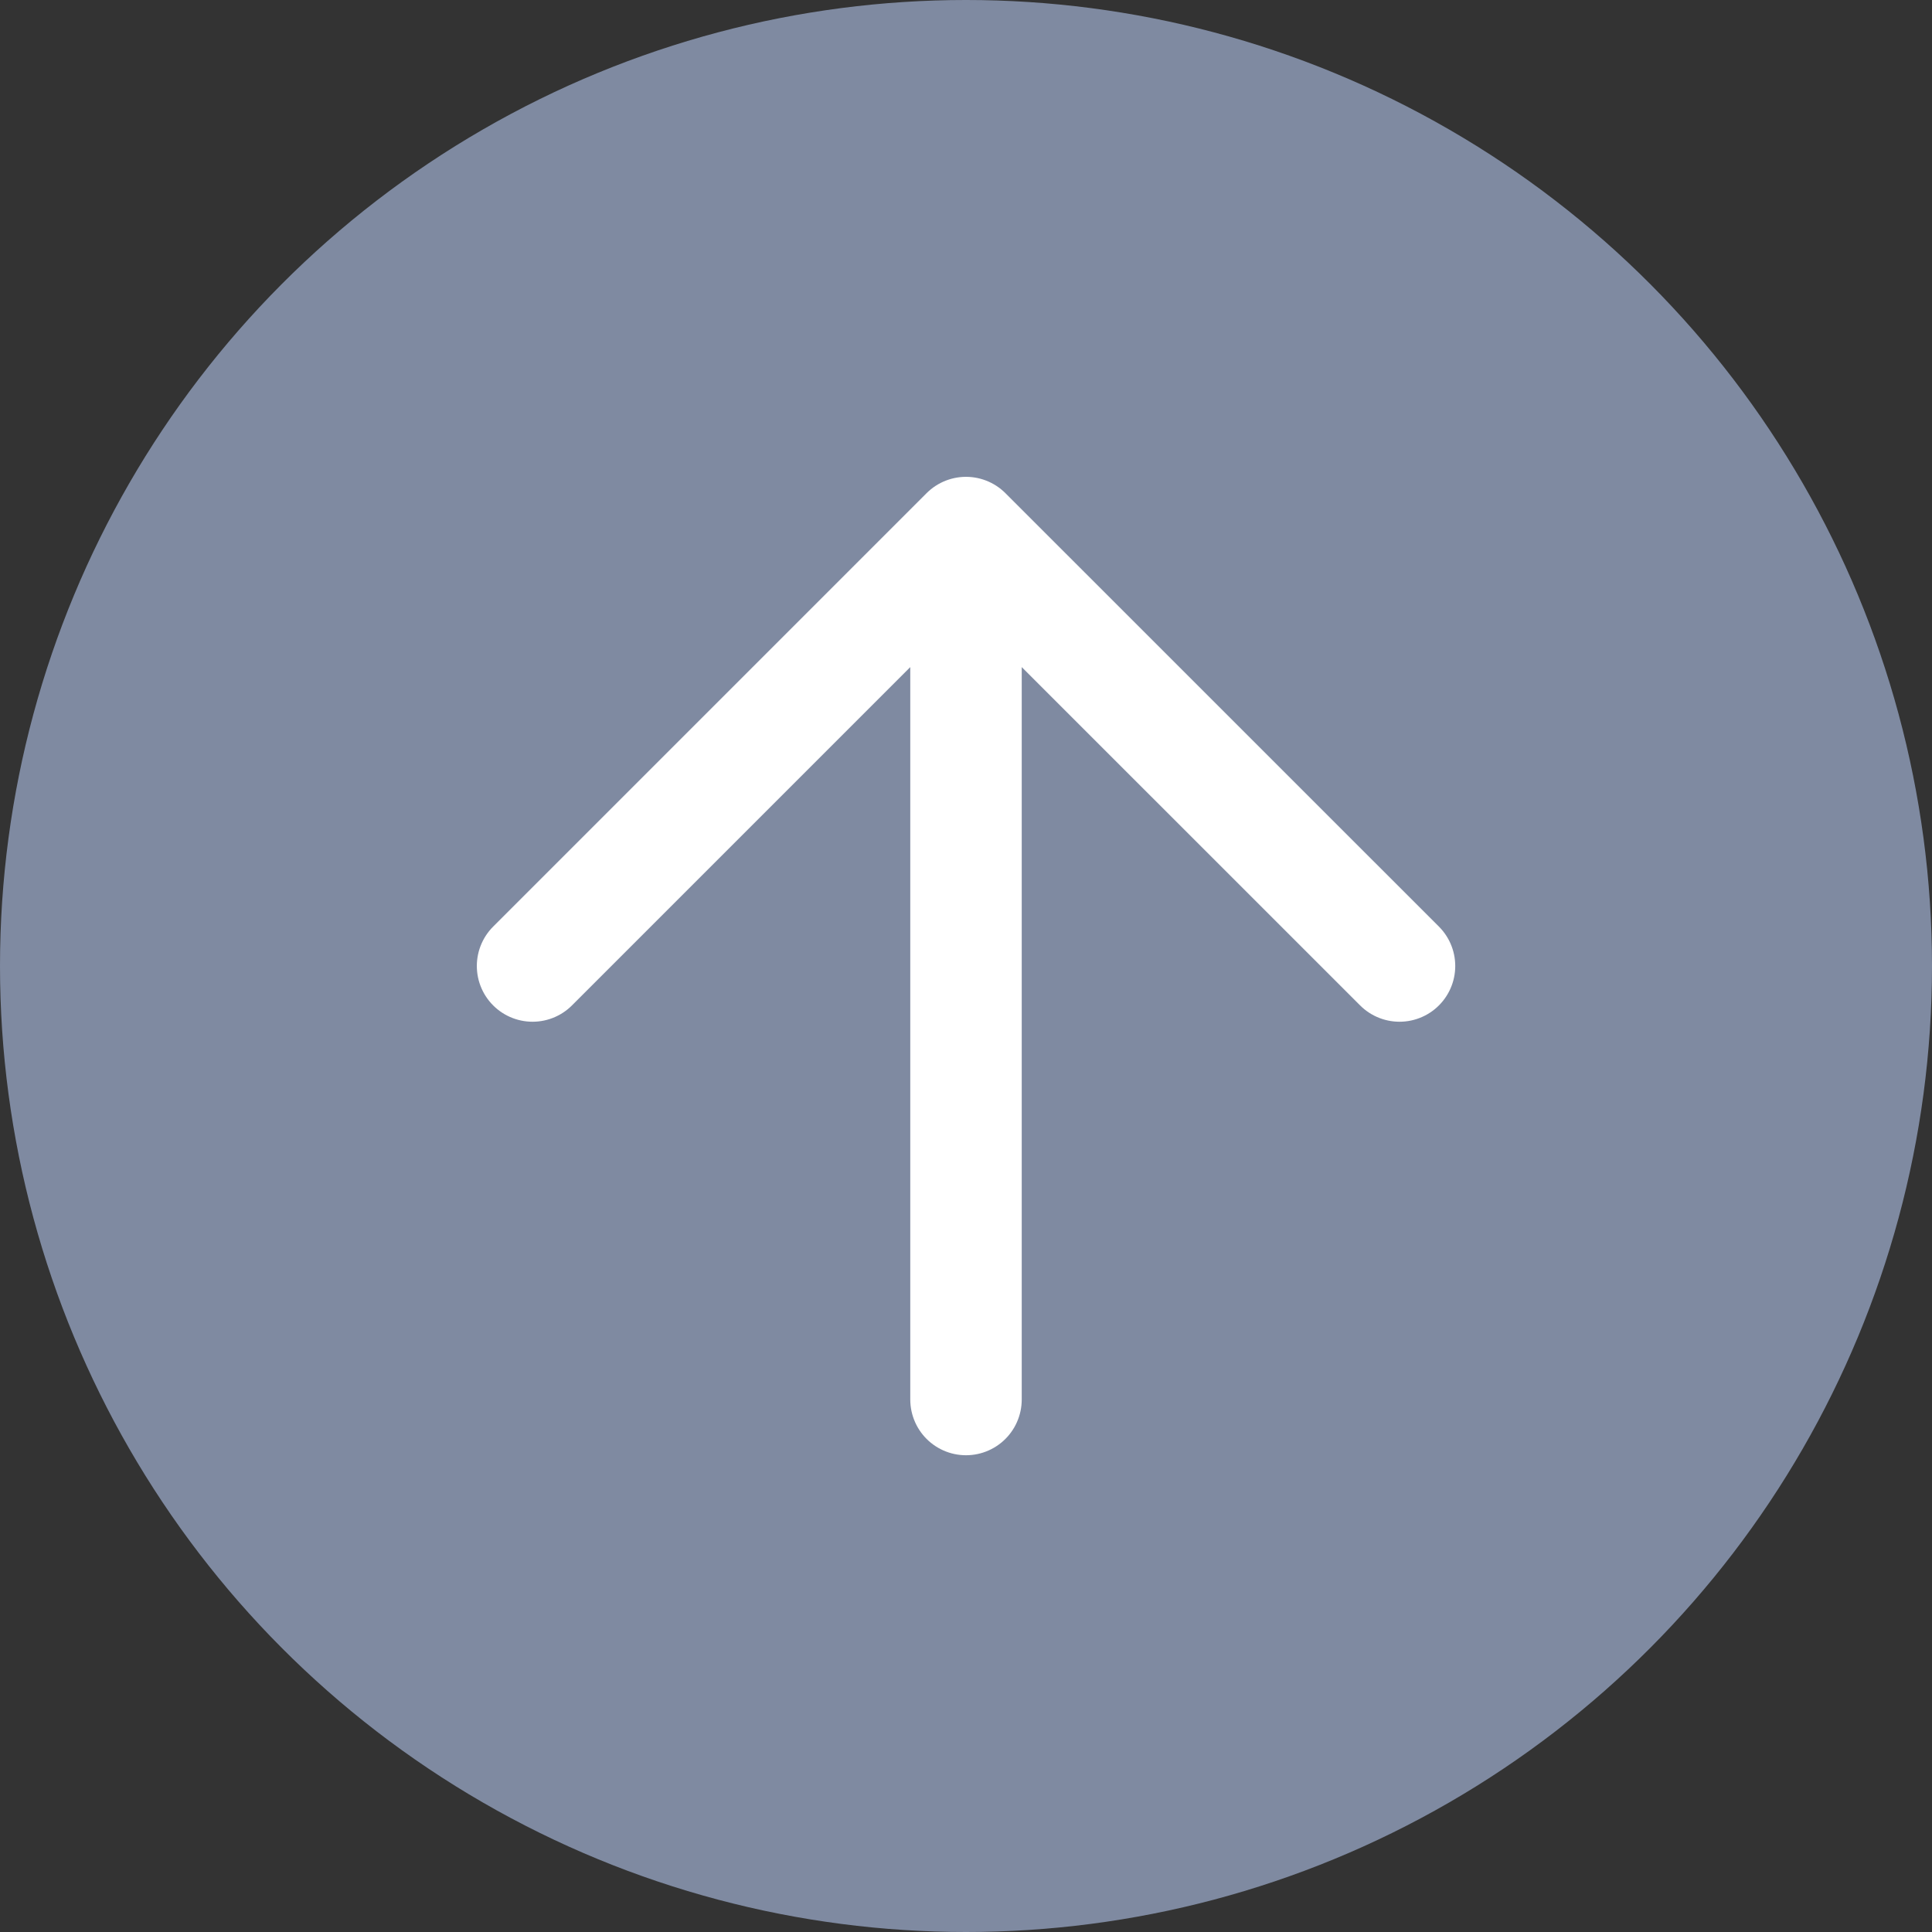 <svg width="26" height="26" viewBox="0 0 26 26" fill="none" xmlns="http://www.w3.org/2000/svg">
<rect x="0" y="0" width="26" height="26" fill="#333333" stroke="none"/>
<circle cx="13" cy="13" r="13" fill="#7F8AA1"/>
<path d="M13 18.834V7.167M13 7.167L7.167 13M13 7.167L18.834 13" stroke="white" stroke-width="1.5" stroke-linecap="round" stroke-linejoin="round"/>
</svg>
